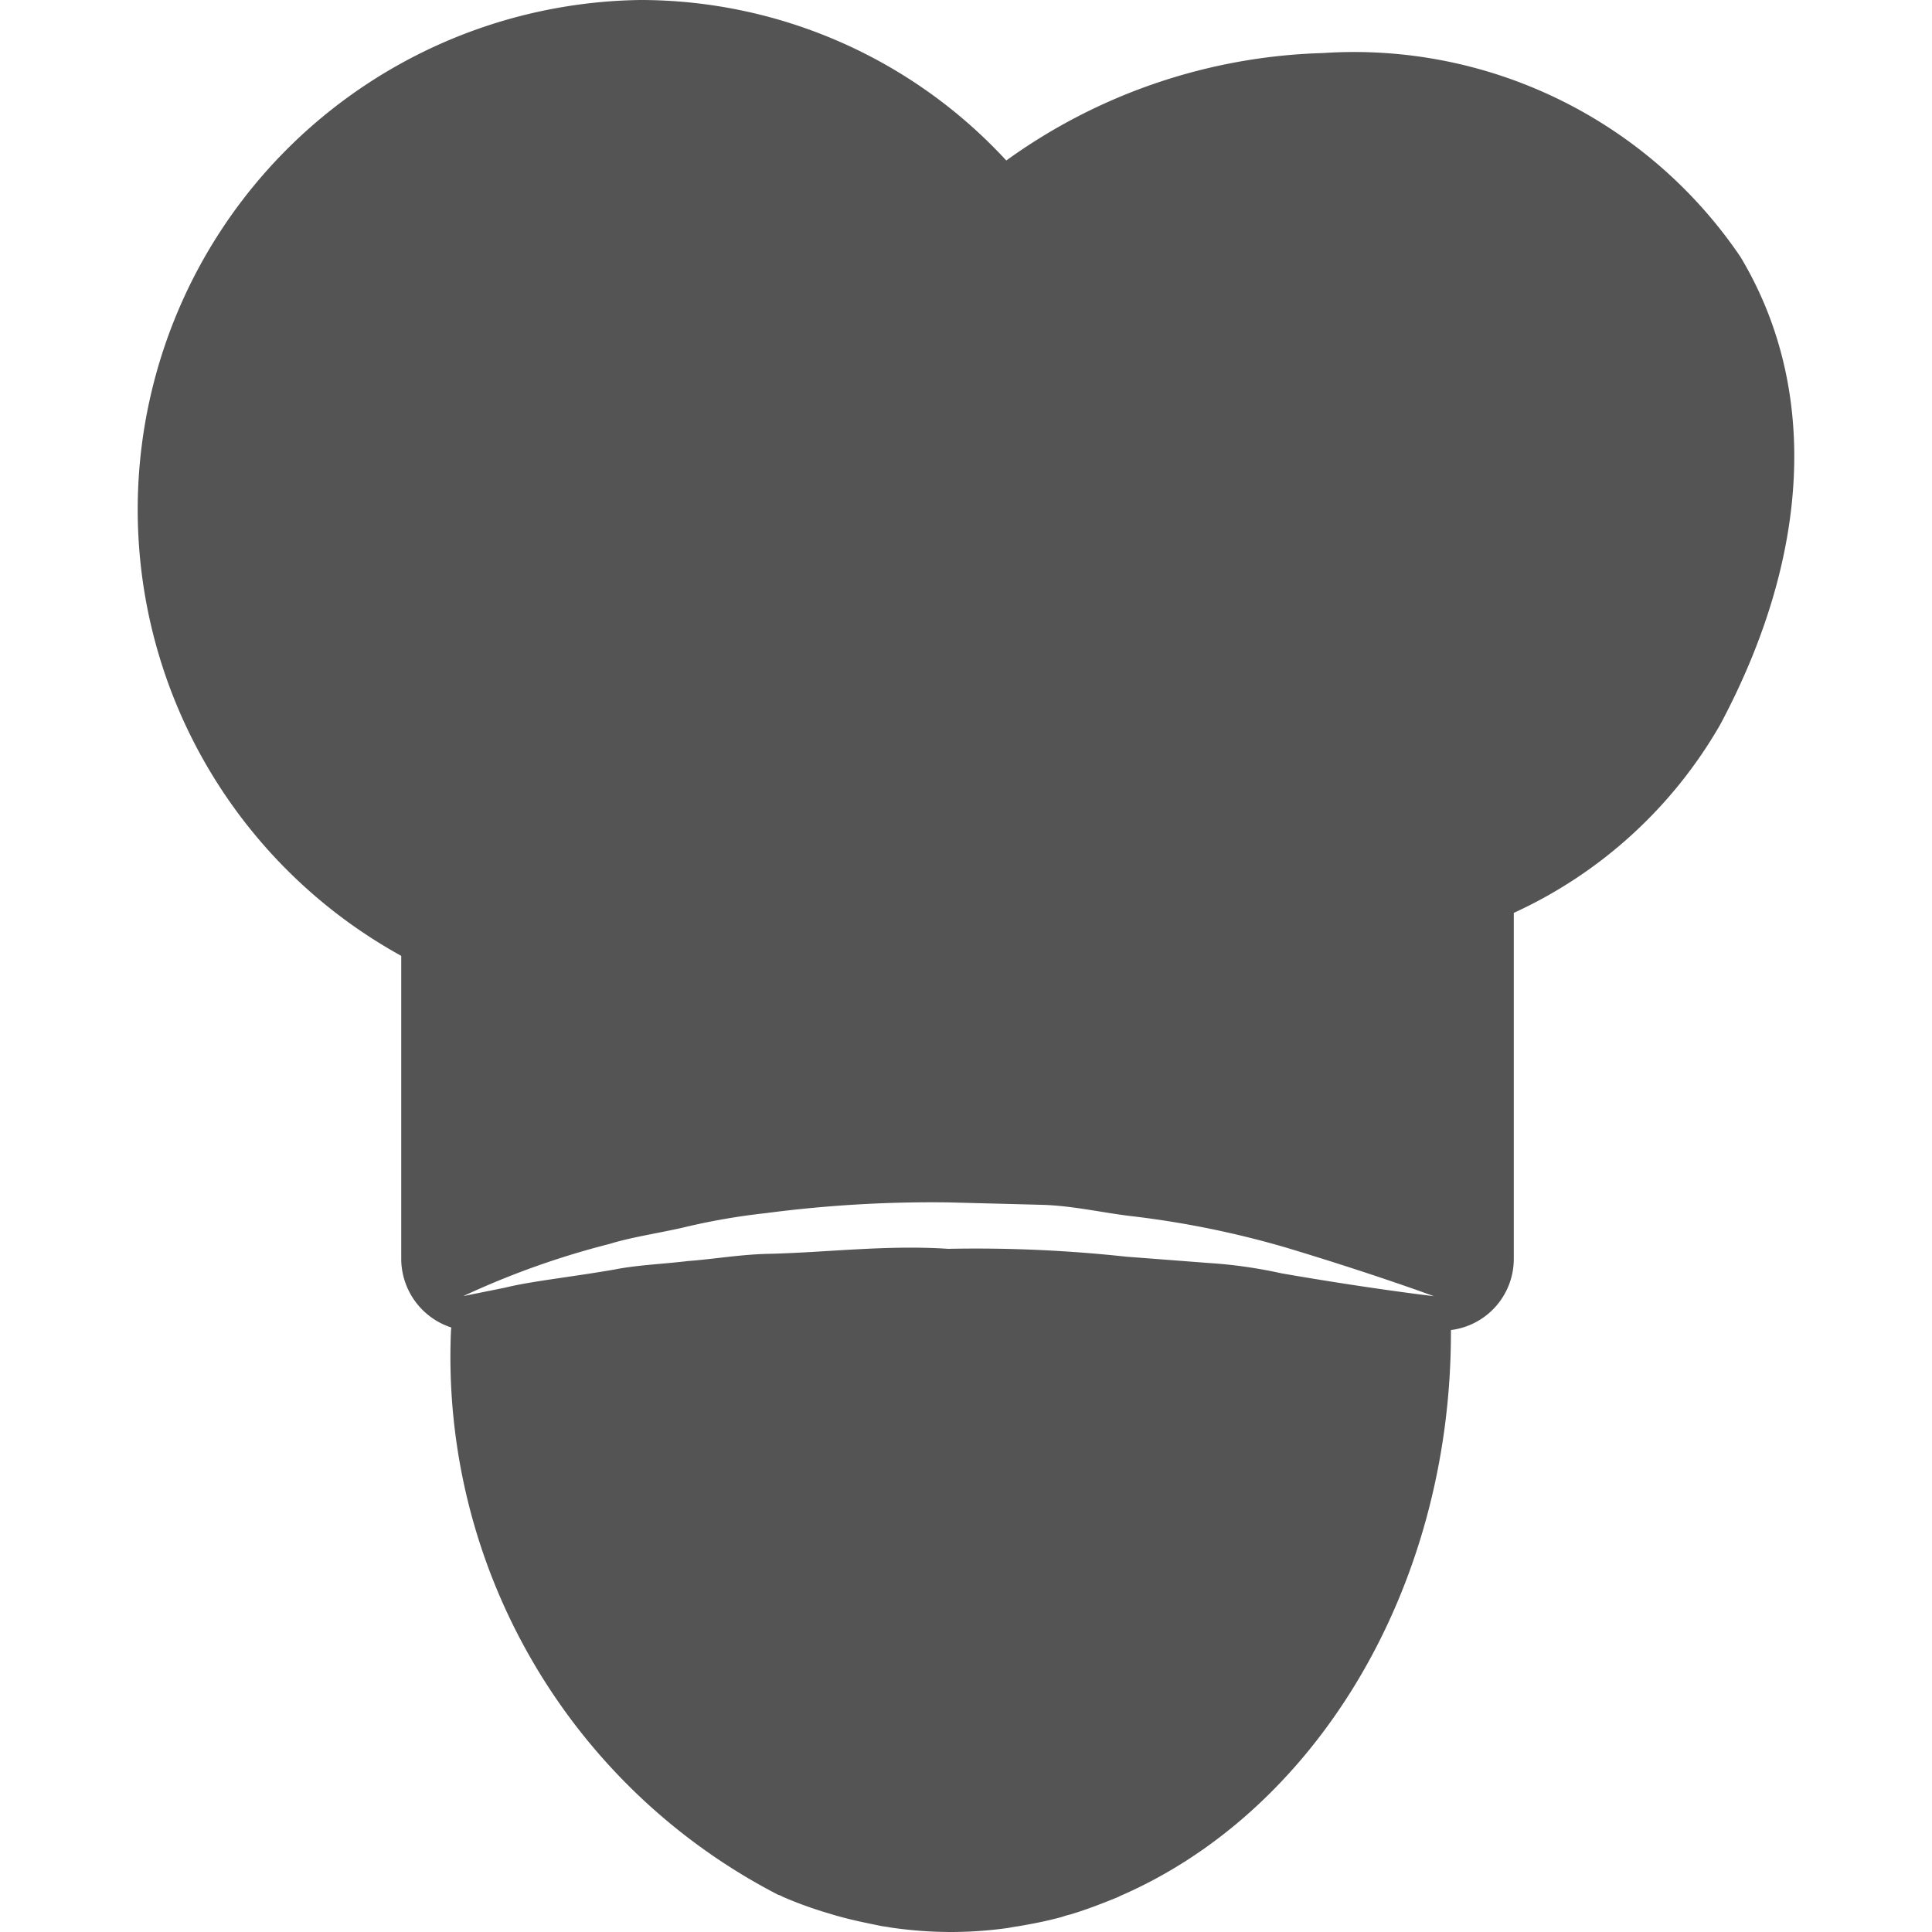<svg id="c86161e8-8d88-4784-9d18-6295dd9f8545" data-name="Layer 1" xmlns="http://www.w3.org/2000/svg" width="28" height="28" viewBox="0 0 28 28"><title>cook</title><path d="M25.223,3.721A6.765,6.765,0,0,0,19.171.769a8.233,8.233,0,0,0-4.587,1.557A7.219,7.219,0,0,0,9.282,0,7.386,7.386,0,0,0,5.815,13.853v4.397a1.049,1.049,0,0,0,.725.989c0,0.022-.005.042-0.005,0.071a8.773,8.773,0,0,0,4.743,8.151,0.214,0.214,0,0,1,.063.027,5.653,5.653,0,0,0,.669.242c0.051,0.015.093,0.029,0.143,0.042,0.206,0.058.419,0.1,0.632,0.144,0.063,0.007.122,0.02,0.178,0.027A6.07,6.07,0,0,0,13.781,28a5.971,5.971,0,0,0,.81-0.056c0.051-.007.107-0.02,0.164-0.027,0.213-.036.428-0.078,0.641-0.137a1.004,1.004,0,0,1,.12-0.035c0.235-.071.455-0.157,0.682-0.249l0.044-.022c2.787-1.209,4.786-4.402,4.786-8.164V19.276a1.039,1.039,0,0,0,.911-1.025V13.23a6.632,6.632,0,0,0,2.993-2.731C26.256,8.016,26.354,5.605,25.223,3.721ZM18.572,18.454a6.908,6.908,0,0,0-1.059-.15c-0.378-.029-0.778-0.06-1.19-0.091a20.16,20.16,0,0,0-2.582-.114c-0.88-.059-1.756.052-2.583,0.072-0.415.007-.808,0.077-1.188,0.105-0.376.045-.739,0.058-1.064,0.123-0.653.113-1.21,0.169-1.587,0.263l-0.605.122a12.008,12.008,0,0,1,2.116-.755c0.324-.1.686-0.151,1.065-0.237a9.496,9.496,0,0,1,1.202-.21,18.472,18.472,0,0,1,2.647-.156c0.452,0.012.903,0.023,1.348,0.035,0.445,0.011.876,0.113,1.295,0.163a13.639,13.639,0,0,1,2.262.46c1.296,0.391,2.131.701,2.131,0.701S19.879,18.681,18.572,18.454Z" style="fill:#545454"/></svg>